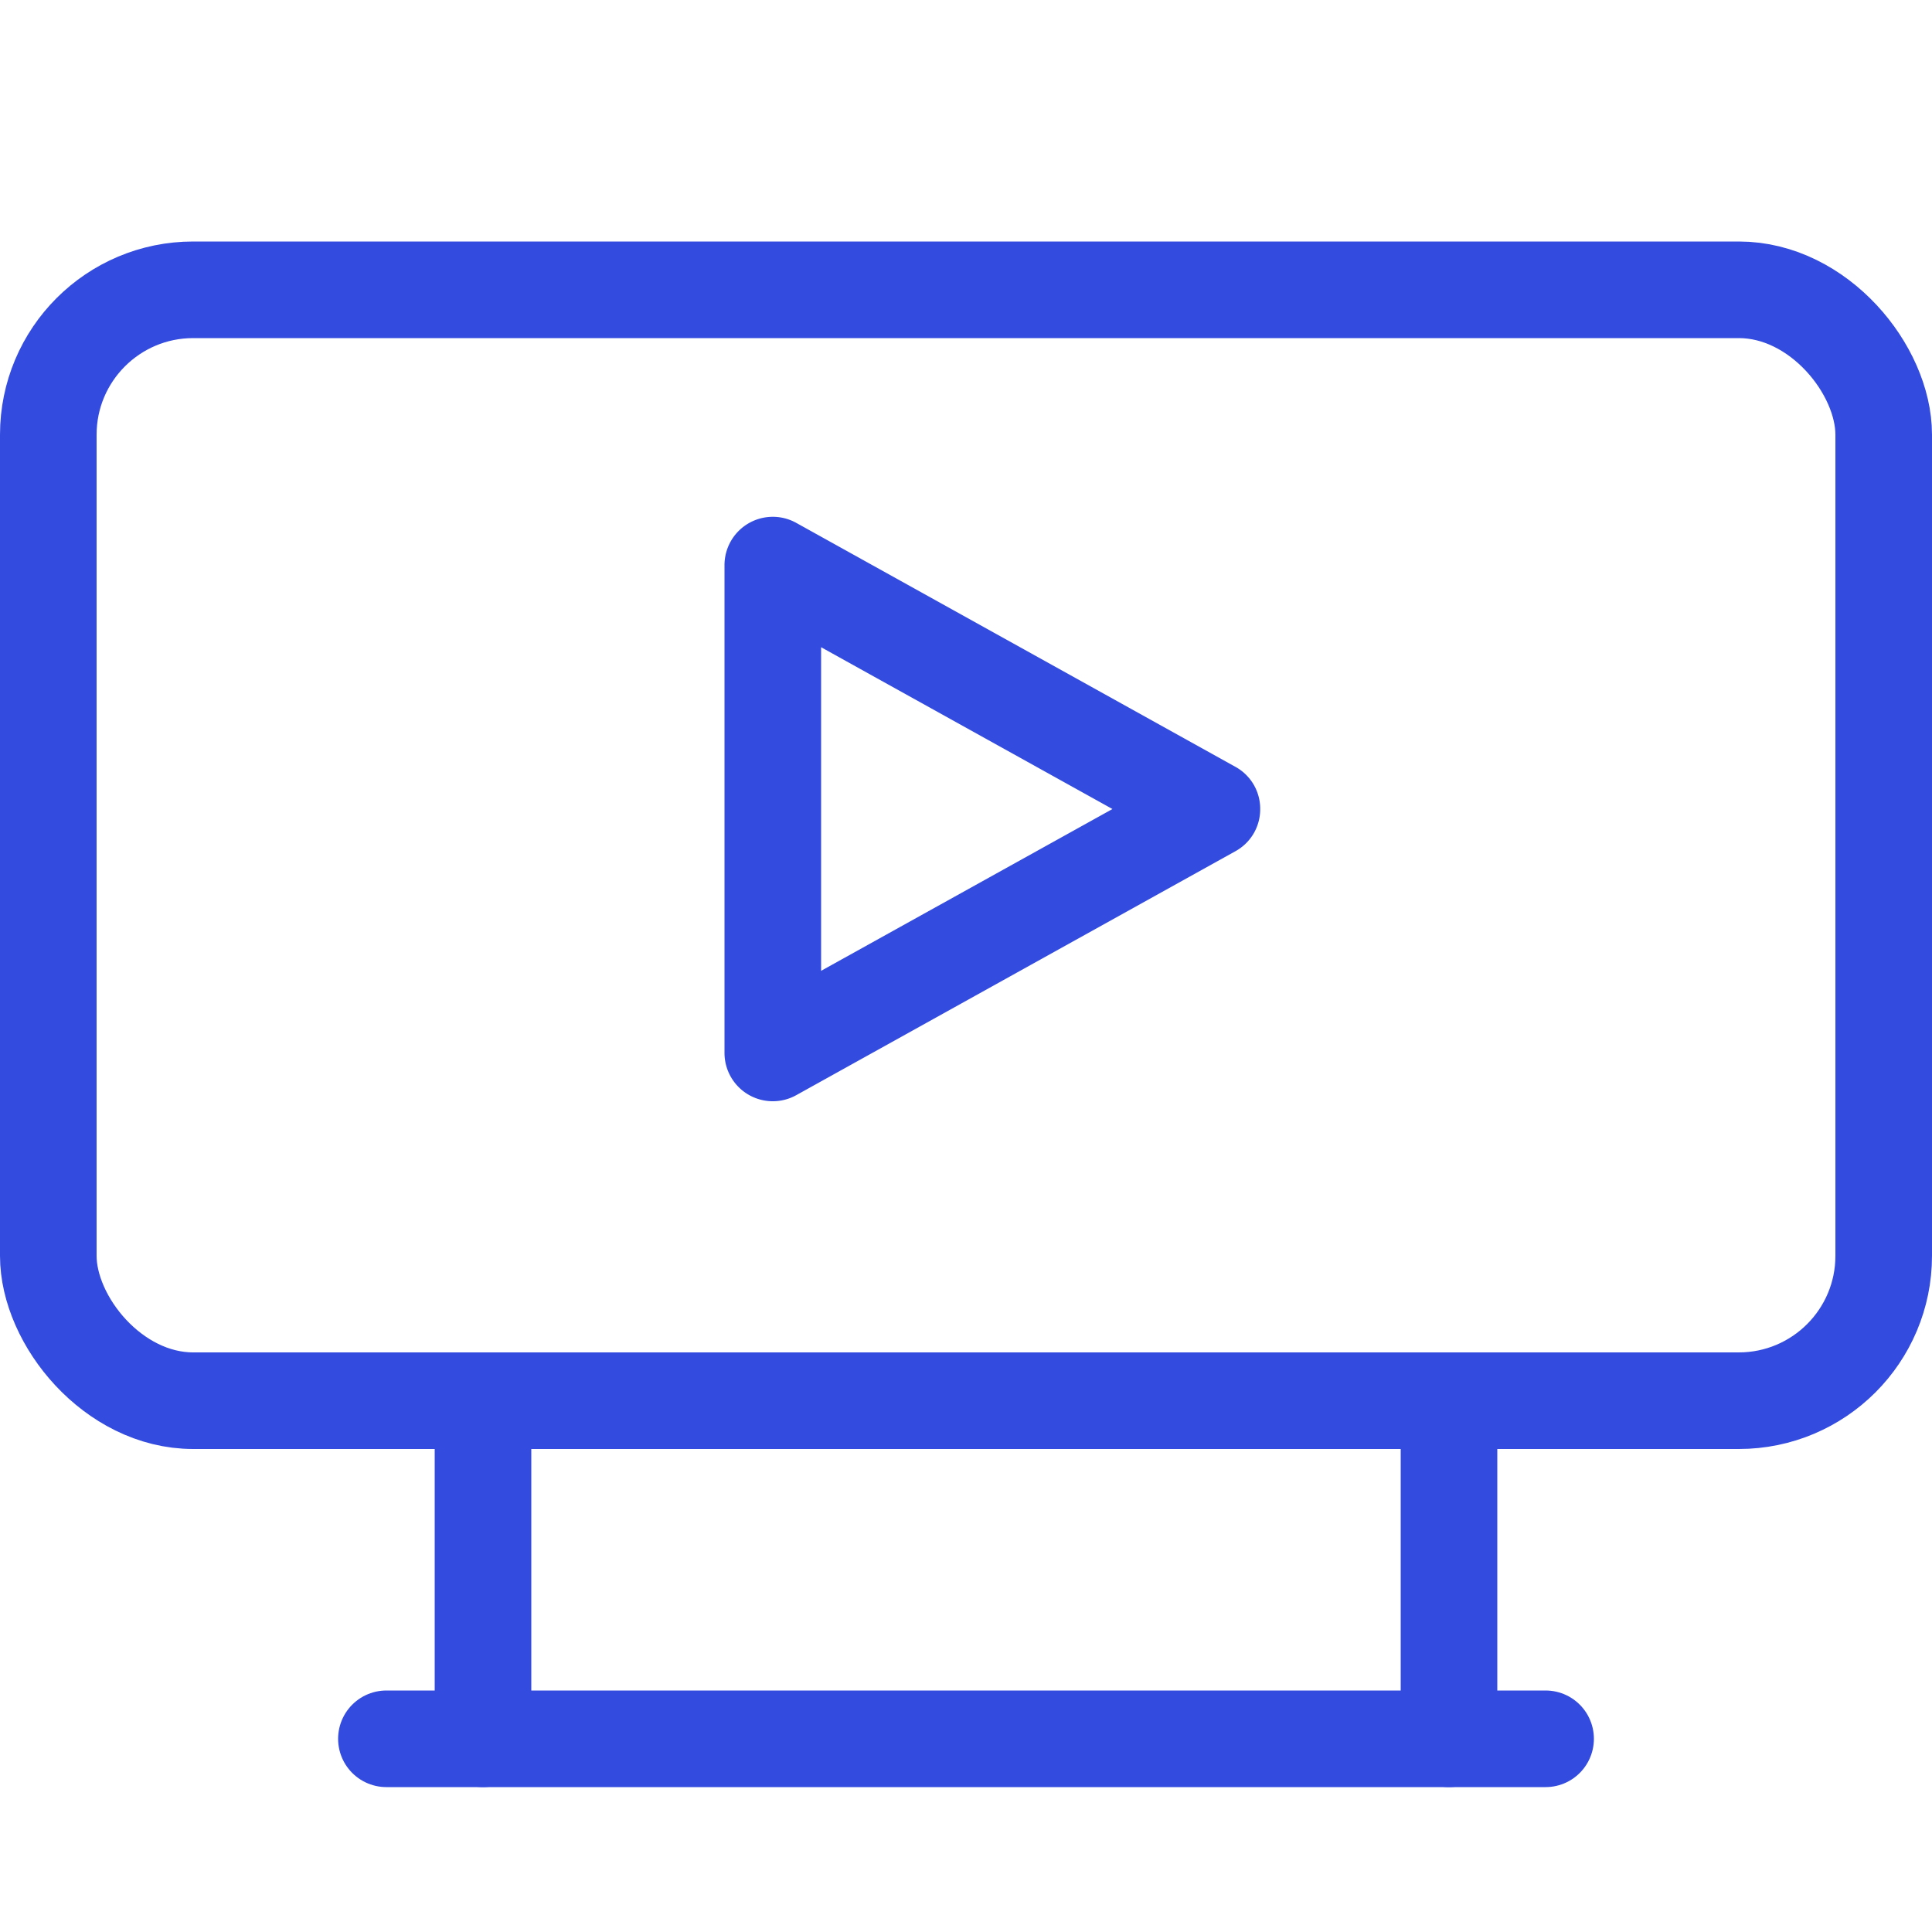 <svg xmlns="http://www.w3.org/2000/svg" xmlns:xlink="http://www.w3.org/1999/xlink" width="40" height="40" viewBox="0 0 40 40">
  <defs>
    <clipPath id="clip-path">
      <rect id="Rectangle_55" data-name="Rectangle 55" width="40" height="40"/>
    </clipPath>
  </defs>
  <g id="a" clip-path="url(#clip-path)">
    <g id="Group_32" data-name="Group 32" transform="translate(0 -1)">
      <g id="Rectangle_54" data-name="Rectangle 54" transform="translate(0 6)" fill="none" stroke="#334bde" stroke-width="2">
        <rect width="40" height="25" rx="4" stroke="none"/>
        <rect x="1" y="1" width="38" height="23" rx="3" fill="none"/>
      </g>
      <line id="Line_24" data-name="Line 24" y2="6" transform="translate(10 31)" fill="none" stroke="#334bde" stroke-linecap="round" stroke-width="2"/>
      <line id="Line_25" data-name="Line 25" y2="6" transform="translate(30 31)" fill="none" stroke="#334bde" stroke-linecap="round" stroke-width="2"/>
      <line id="Line_26" data-name="Line 26" x1="24" transform="translate(8 37)" fill="none" stroke="#334bde" stroke-linecap="round" stroke-width="2"/>
    </g>
    <g id="Group_33" data-name="Group 33" transform="translate(27.15 10) rotate(90)">
      <path id="Path_23" data-name="Path 23" d="M5.876,1.573a1,1,0,0,1,1.748,0l5.05,9.091A1,1,0,0,1,11.8,12.15H1.7a1,1,0,0,1-.874-1.486Z" fill="none"/>
      <path id="Path_24" data-name="Path 24" d="M6.75,4.118,3.4,10.15h6.7L6.75,4.118m0-3.059a.99.99,0,0,1,.874.514l5.05,9.091A1,1,0,0,1,11.8,12.15H1.7a1,1,0,0,1-.874-1.486l5.05-9.091A.99.99,0,0,1,6.75,1.059Z" fill="#334bde"/>
    </g>
  </g>
</svg>
